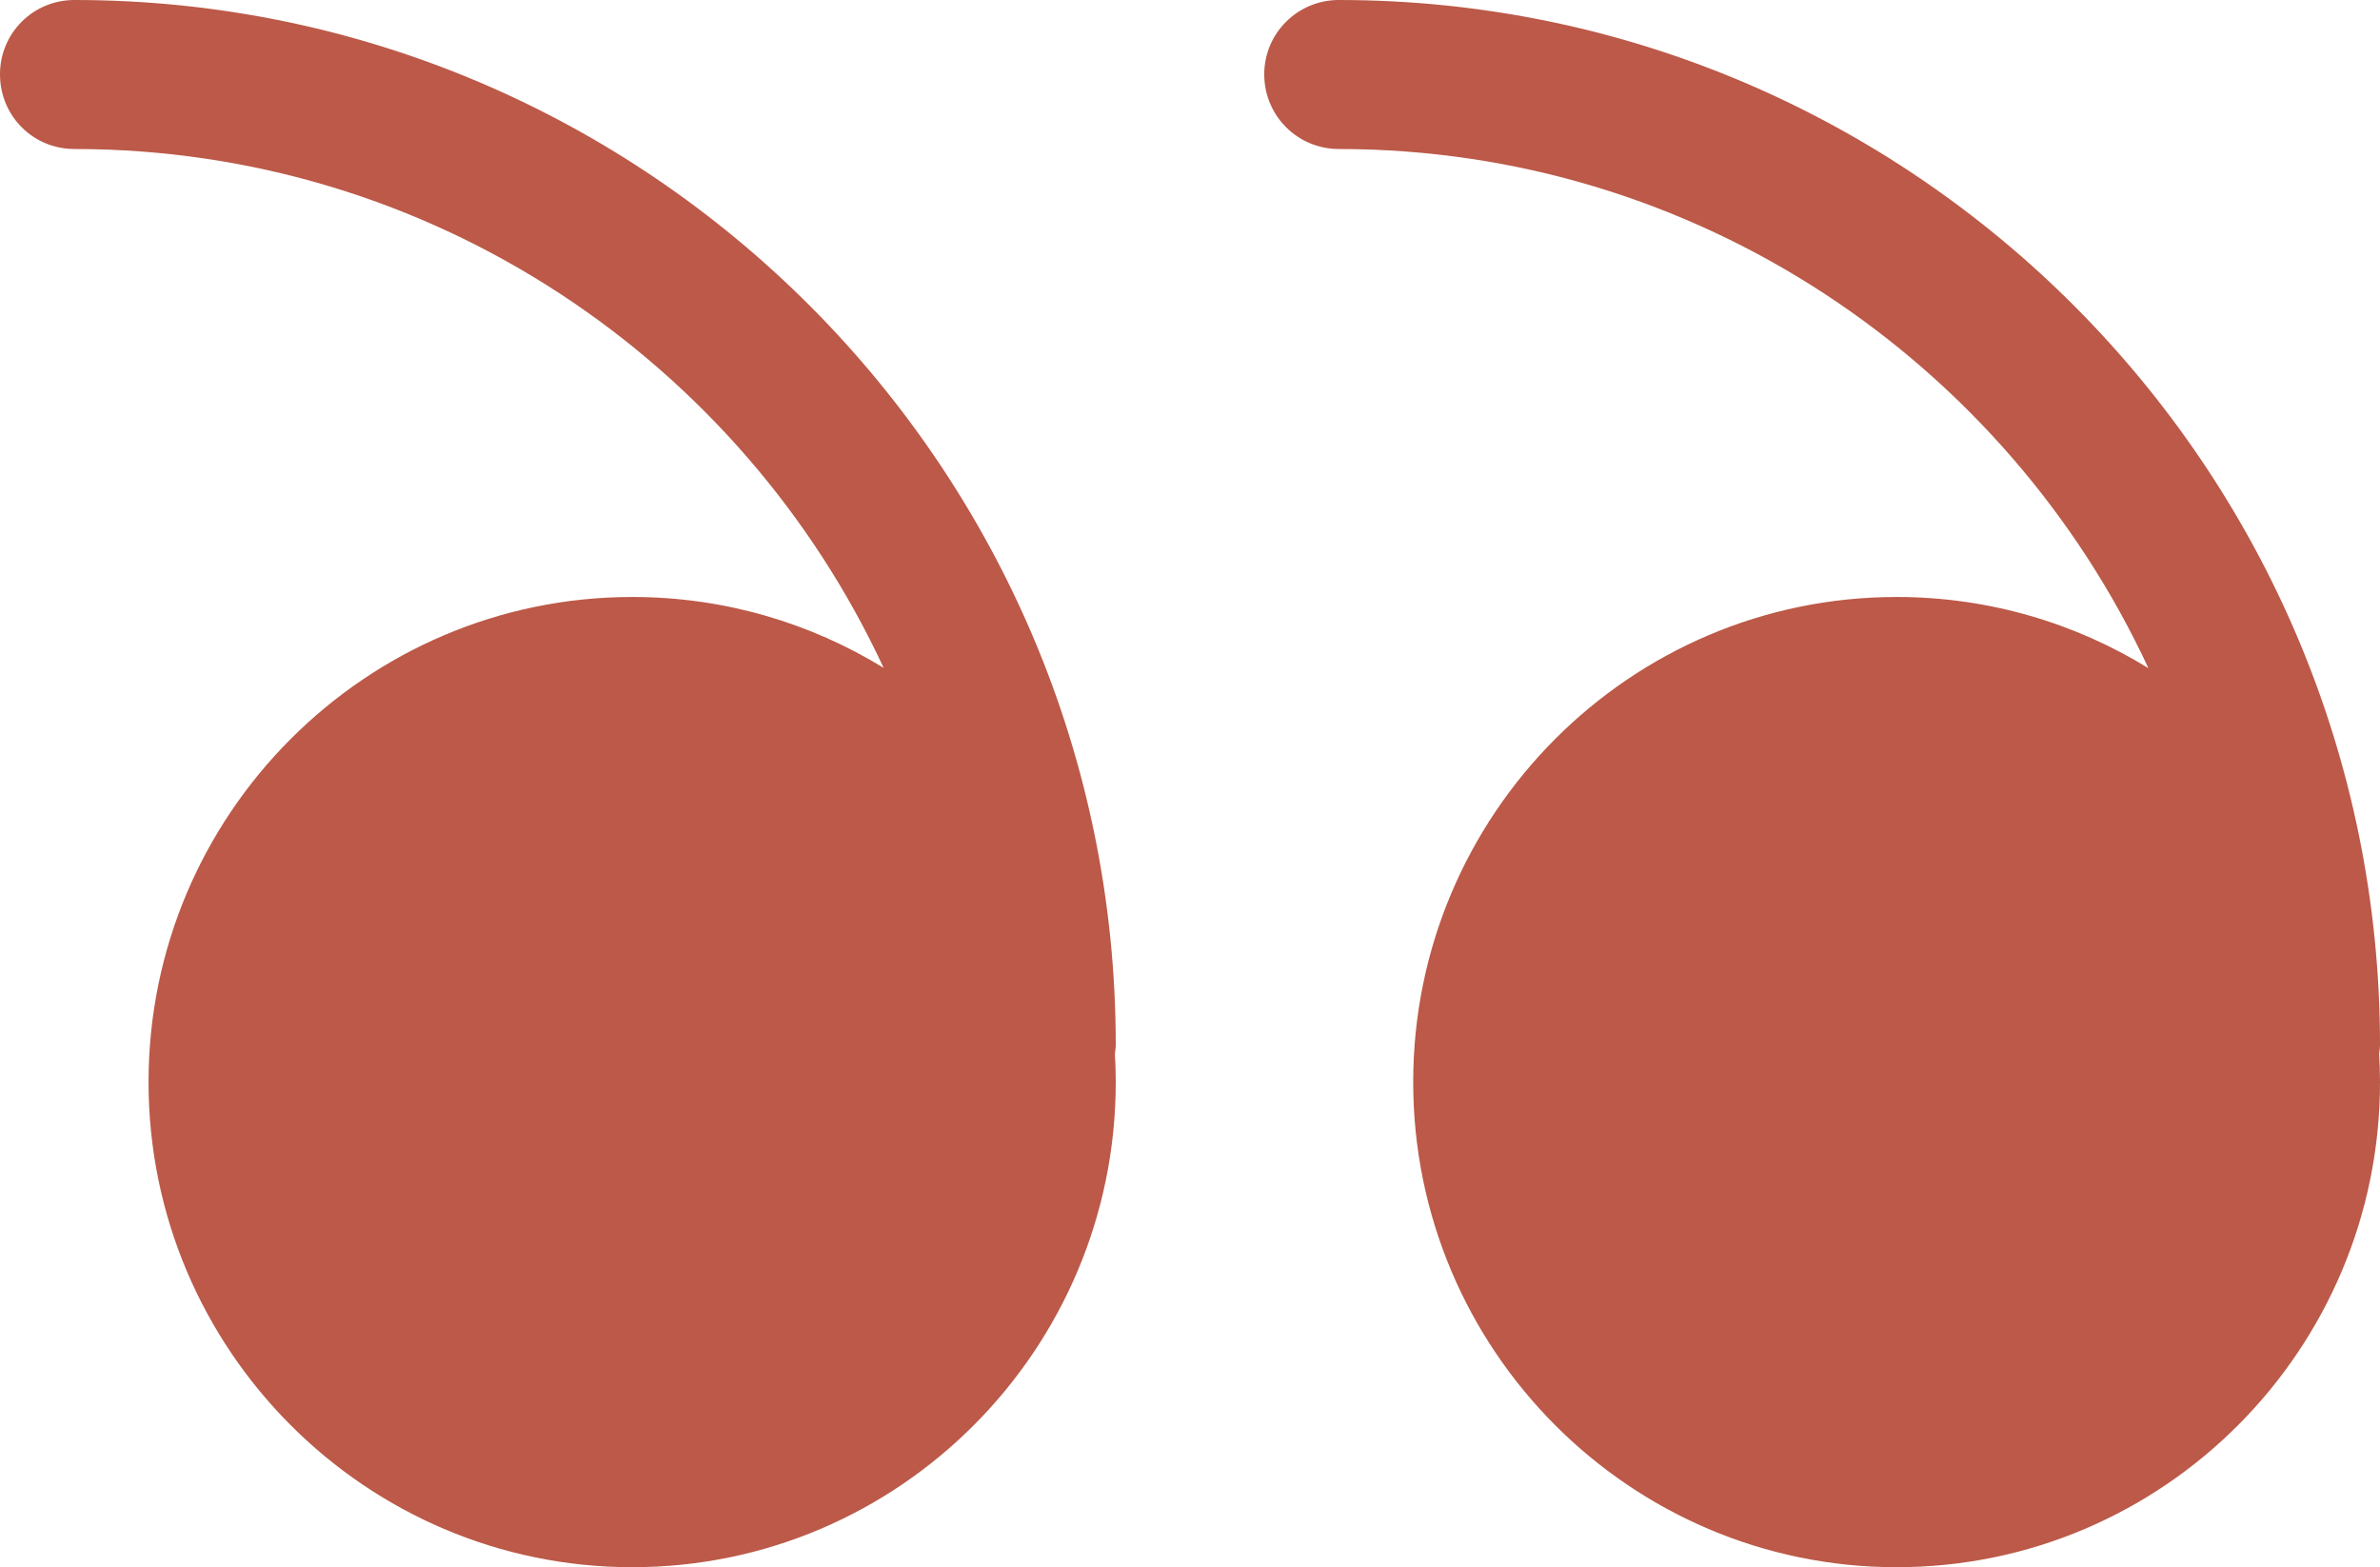 <?xml version="1.0" encoding="UTF-8"?>
<svg width="41px" height="27px" viewBox="0 0 41 27" version="1.1" xmlns="http://www.w3.org/2000/svg" xmlns:xlink="http://www.w3.org/1999/xlink">
    <!-- Generator: sketchtool 54.1 (76490) - https://sketchapp.com -->
    <title>98912A31-6929-4D57-BB96-DE879D584A00</title>
    <desc>Created with sketchtool.</desc>
    <g id="UI" stroke="none" stroke-width="1" fill="none" fill-rule="evenodd">
        <g id="01.02-Odysway-Home-(1)-bis-test" transform="translate(-1179, -1791)" fill="#bc5948">
            <g id="TEMOIGNAGES" transform="translate(0, 1611)">
                <g id="Txt" transform="translate(232, 81)">
                    <g id="Shape-3" transform="translate(947, 99)">
                        <path d="M39.717,2.567 C33.551,2.567 28.225,6.233 25.778,11.505 C27.04,10.731 28.522,10.284 30.107,10.284 C34.699,10.284 38.441,14.032 38.441,18.641 C38.441,23.25 34.699,26.998 30.107,26.998 C25.514,26.998 21.779,23.25 21.779,18.641 C21.779,18.477 21.785,18.315 21.794,18.153 C21.788,18.102 21.779,18.053 21.779,18.001 C21.779,8.074 29.825,2.30926389e-14 39.717,2.30926389e-14 C40.431,2.30926389e-14 41,0.571 41,1.28 C41,1.997 40.431,2.567 39.717,2.567 L39.717,2.567 Z M17.937,2.567 C11.769,2.567 6.439,6.236 3.99,11.51 C5.254,10.733 6.739,10.284 8.327,10.284 C12.919,10.284 16.655,14.032 16.655,18.641 C16.655,23.25 12.919,26.998 8.327,26.998 C3.735,26.998 0,23.25 0,18.641 C0,18.478 0.006,18.315 0.015,18.154 C0.009,18.103 0,18.053 0,18.001 C0,8.074 8.045,2.30926389e-14 17.937,2.30926389e-14 C18.644,2.30926389e-14 19.221,0.571 19.221,1.28 C19.221,1.997 18.644,2.567 17.937,2.567 L17.937,2.567 Z" id="Shape" transform="translate(20.5, 13.499) scale(-1, 1) translate(-20.5, -13.499) "></path>
                    </g>
                </g>
            </g>
        </g>
    </g>
</svg>